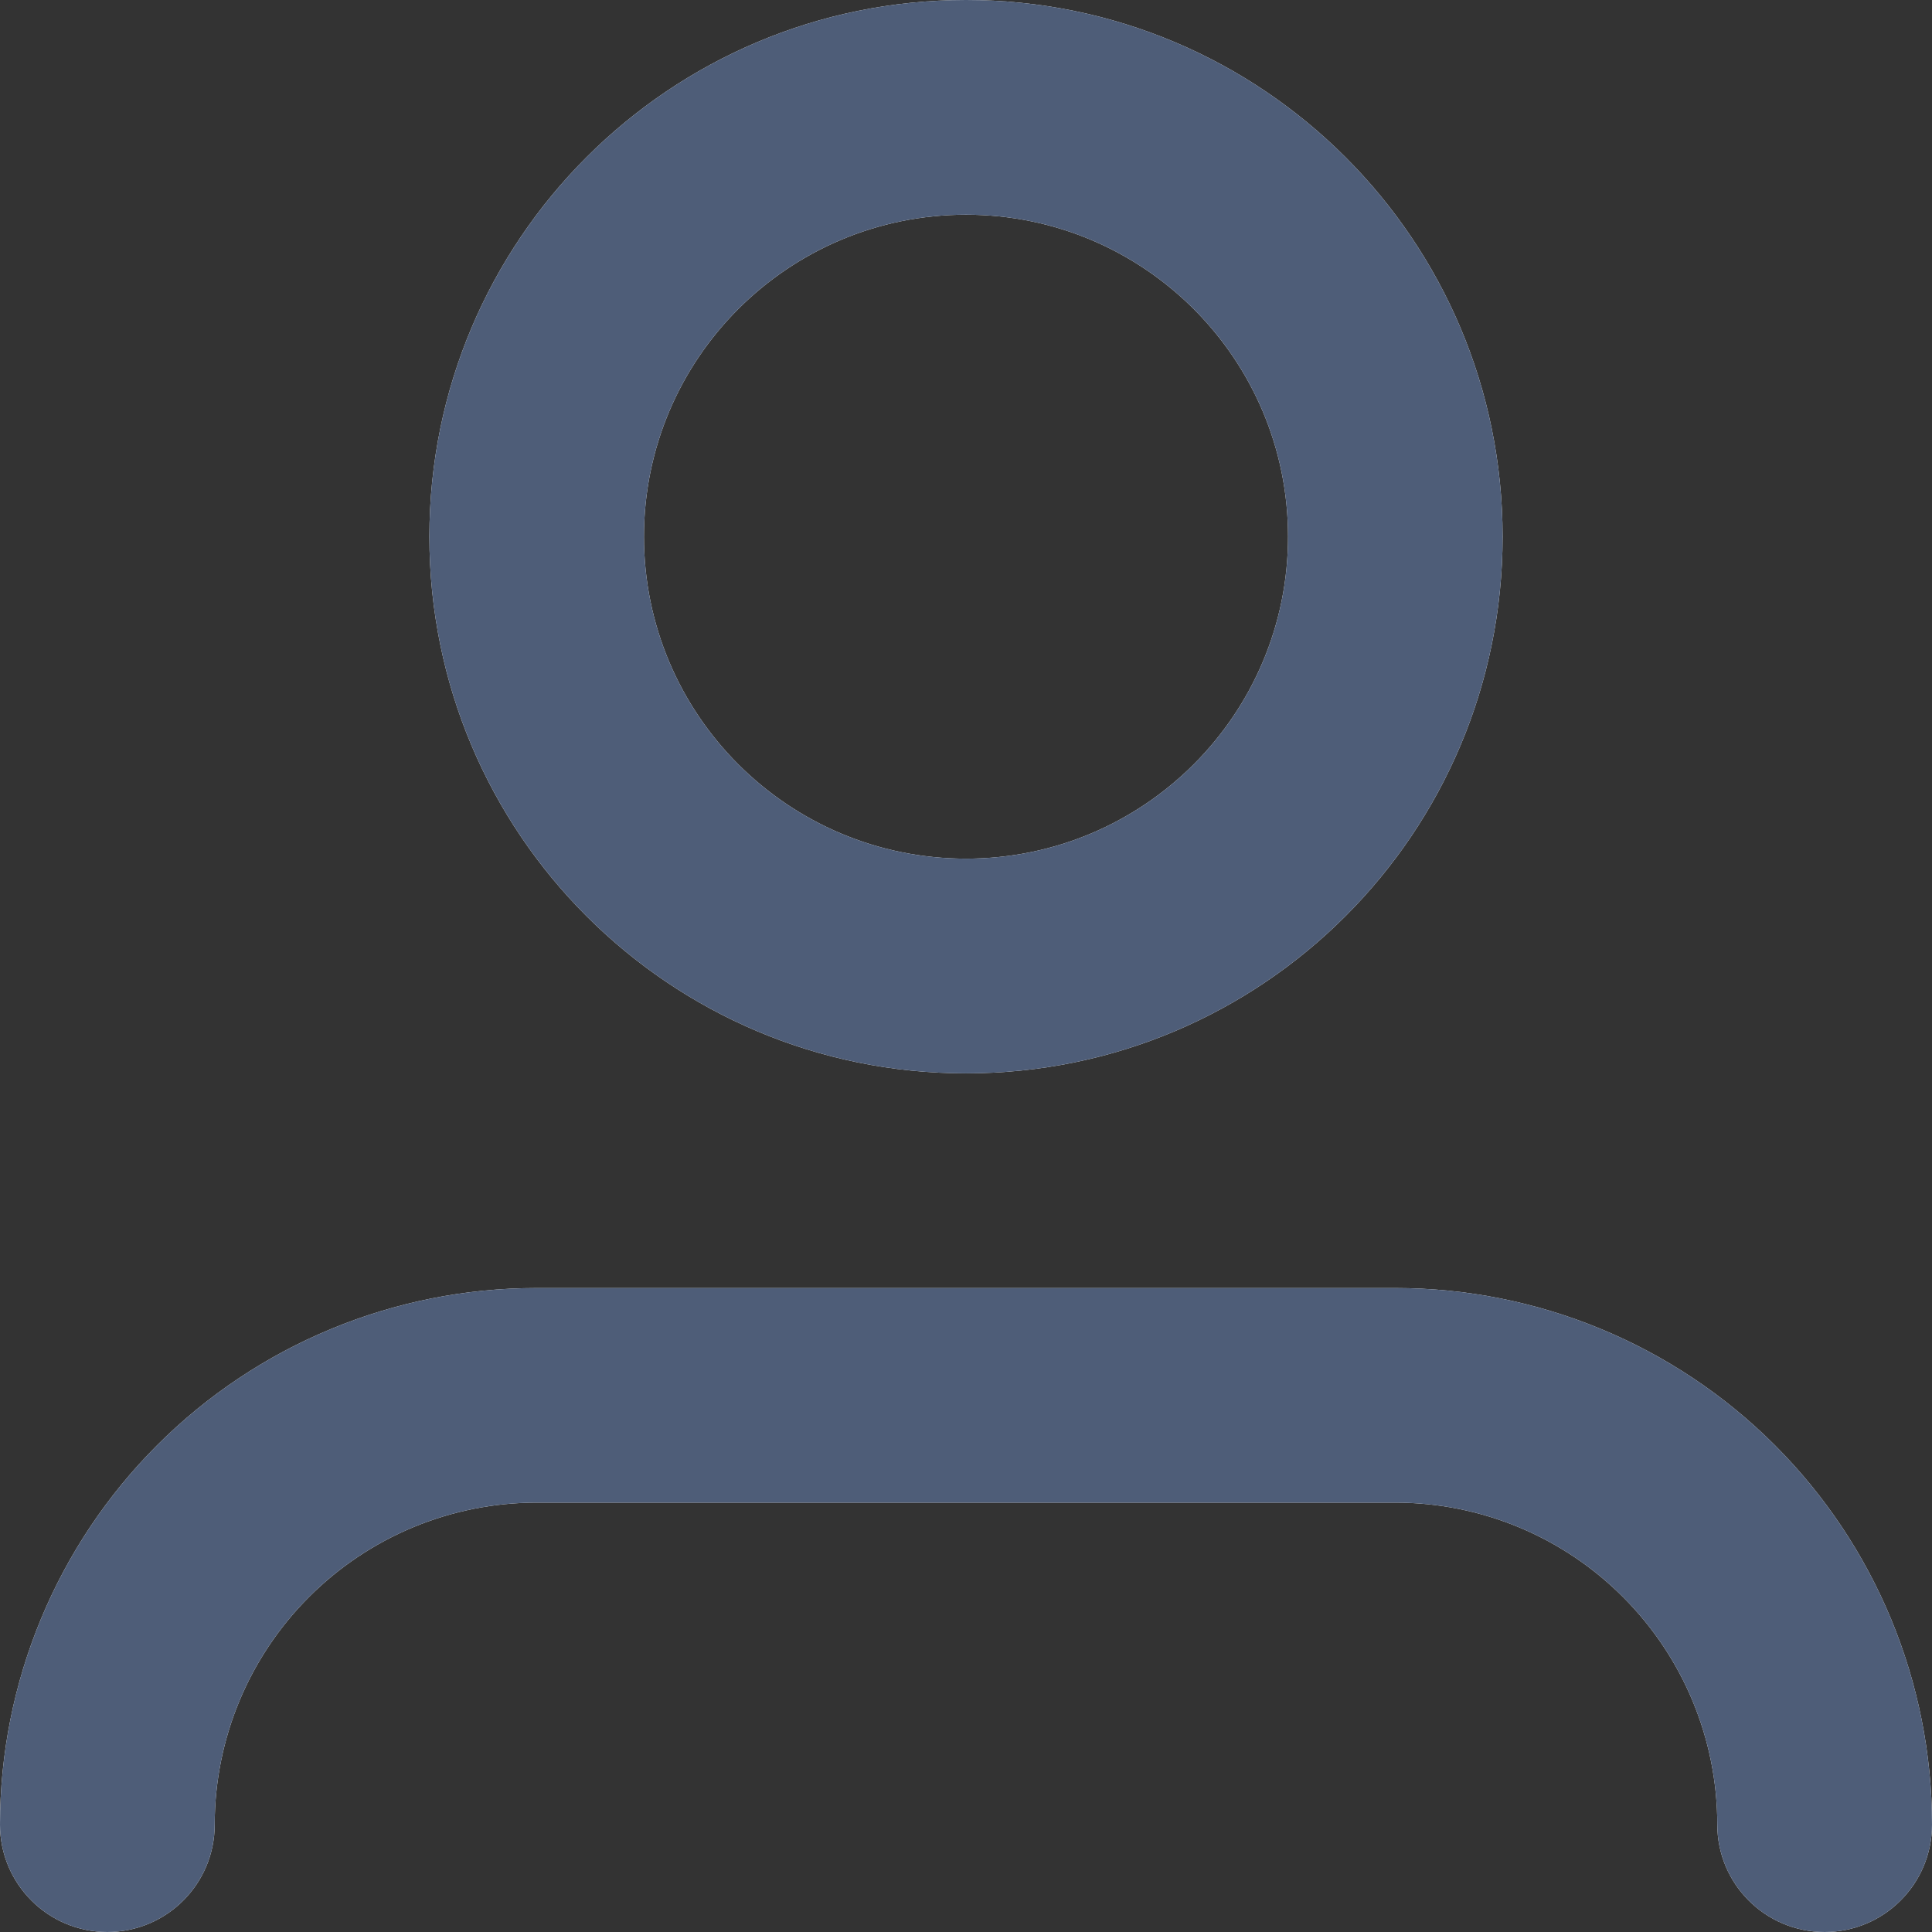 <svg width="16" height="16" viewBox="0 0 16 16" fill="none" xmlns="http://www.w3.org/2000/svg">
<rect x="0" y="0" width="16" height="16" fill="#333333" stroke="none"/>
<path fill-rule="evenodd" clip-rule="evenodd" d="M1.302 11.968C2.135 11.135 3.266 10.667 4.444 10.667H11.556C12.734 10.667 13.865 11.135 14.698 11.968C15.532 12.802 16 13.932 16 15.111C16 15.602 15.602 16 15.111 16C14.62 16 14.222 15.602 14.222 15.111C14.222 14.404 13.941 13.726 13.441 13.226C12.941 12.725 12.263 12.444 11.556 12.444H4.444C3.737 12.444 3.059 12.725 2.559 13.226C2.059 13.726 1.778 14.404 1.778 15.111C1.778 15.602 1.38 16 0.889 16C0.398 16 0 15.602 0 15.111C0 13.932 0.468 12.802 1.302 11.968Z" fill="white"/>
<path fill-rule="evenodd" clip-rule="evenodd" d="M1.302 11.968C2.135 11.135 3.266 10.667 4.444 10.667H11.556C12.734 10.667 13.865 11.135 14.698 11.968C15.532 12.802 16 13.932 16 15.111C16 15.602 15.602 16 15.111 16C14.62 16 14.222 15.602 14.222 15.111C14.222 14.404 13.941 13.726 13.441 13.226C12.941 12.725 12.263 12.444 11.556 12.444H4.444C3.737 12.444 3.059 12.725 2.559 13.226C2.059 13.726 1.778 14.404 1.778 15.111C1.778 15.602 1.38 16 0.889 16C0.398 16 0 15.602 0 15.111C0 13.932 0.468 12.802 1.302 11.968Z" fill="#4E5D78"/>
<path fill-rule="evenodd" clip-rule="evenodd" d="M8 1.778C6.527 1.778 5.333 2.972 5.333 4.444C5.333 5.917 6.527 7.111 8 7.111C9.473 7.111 10.667 5.917 10.667 4.444C10.667 2.972 9.473 1.778 8 1.778ZM3.556 4.444C3.556 1.99 5.545 0 8 0C10.455 0 12.444 1.99 12.444 4.444C12.444 6.899 10.455 8.889 8 8.889C5.545 8.889 3.556 6.899 3.556 4.444Z" fill="white"/>
<path fill-rule="evenodd" clip-rule="evenodd" d="M8 1.778C6.527 1.778 5.333 2.972 5.333 4.444C5.333 5.917 6.527 7.111 8 7.111C9.473 7.111 10.667 5.917 10.667 4.444C10.667 2.972 9.473 1.778 8 1.778ZM3.556 4.444C3.556 1.99 5.545 0 8 0C10.455 0 12.444 1.99 12.444 4.444C12.444 6.899 10.455 8.889 8 8.889C5.545 8.889 3.556 6.899 3.556 4.444Z" fill="#4E5D78"/>
</svg>
